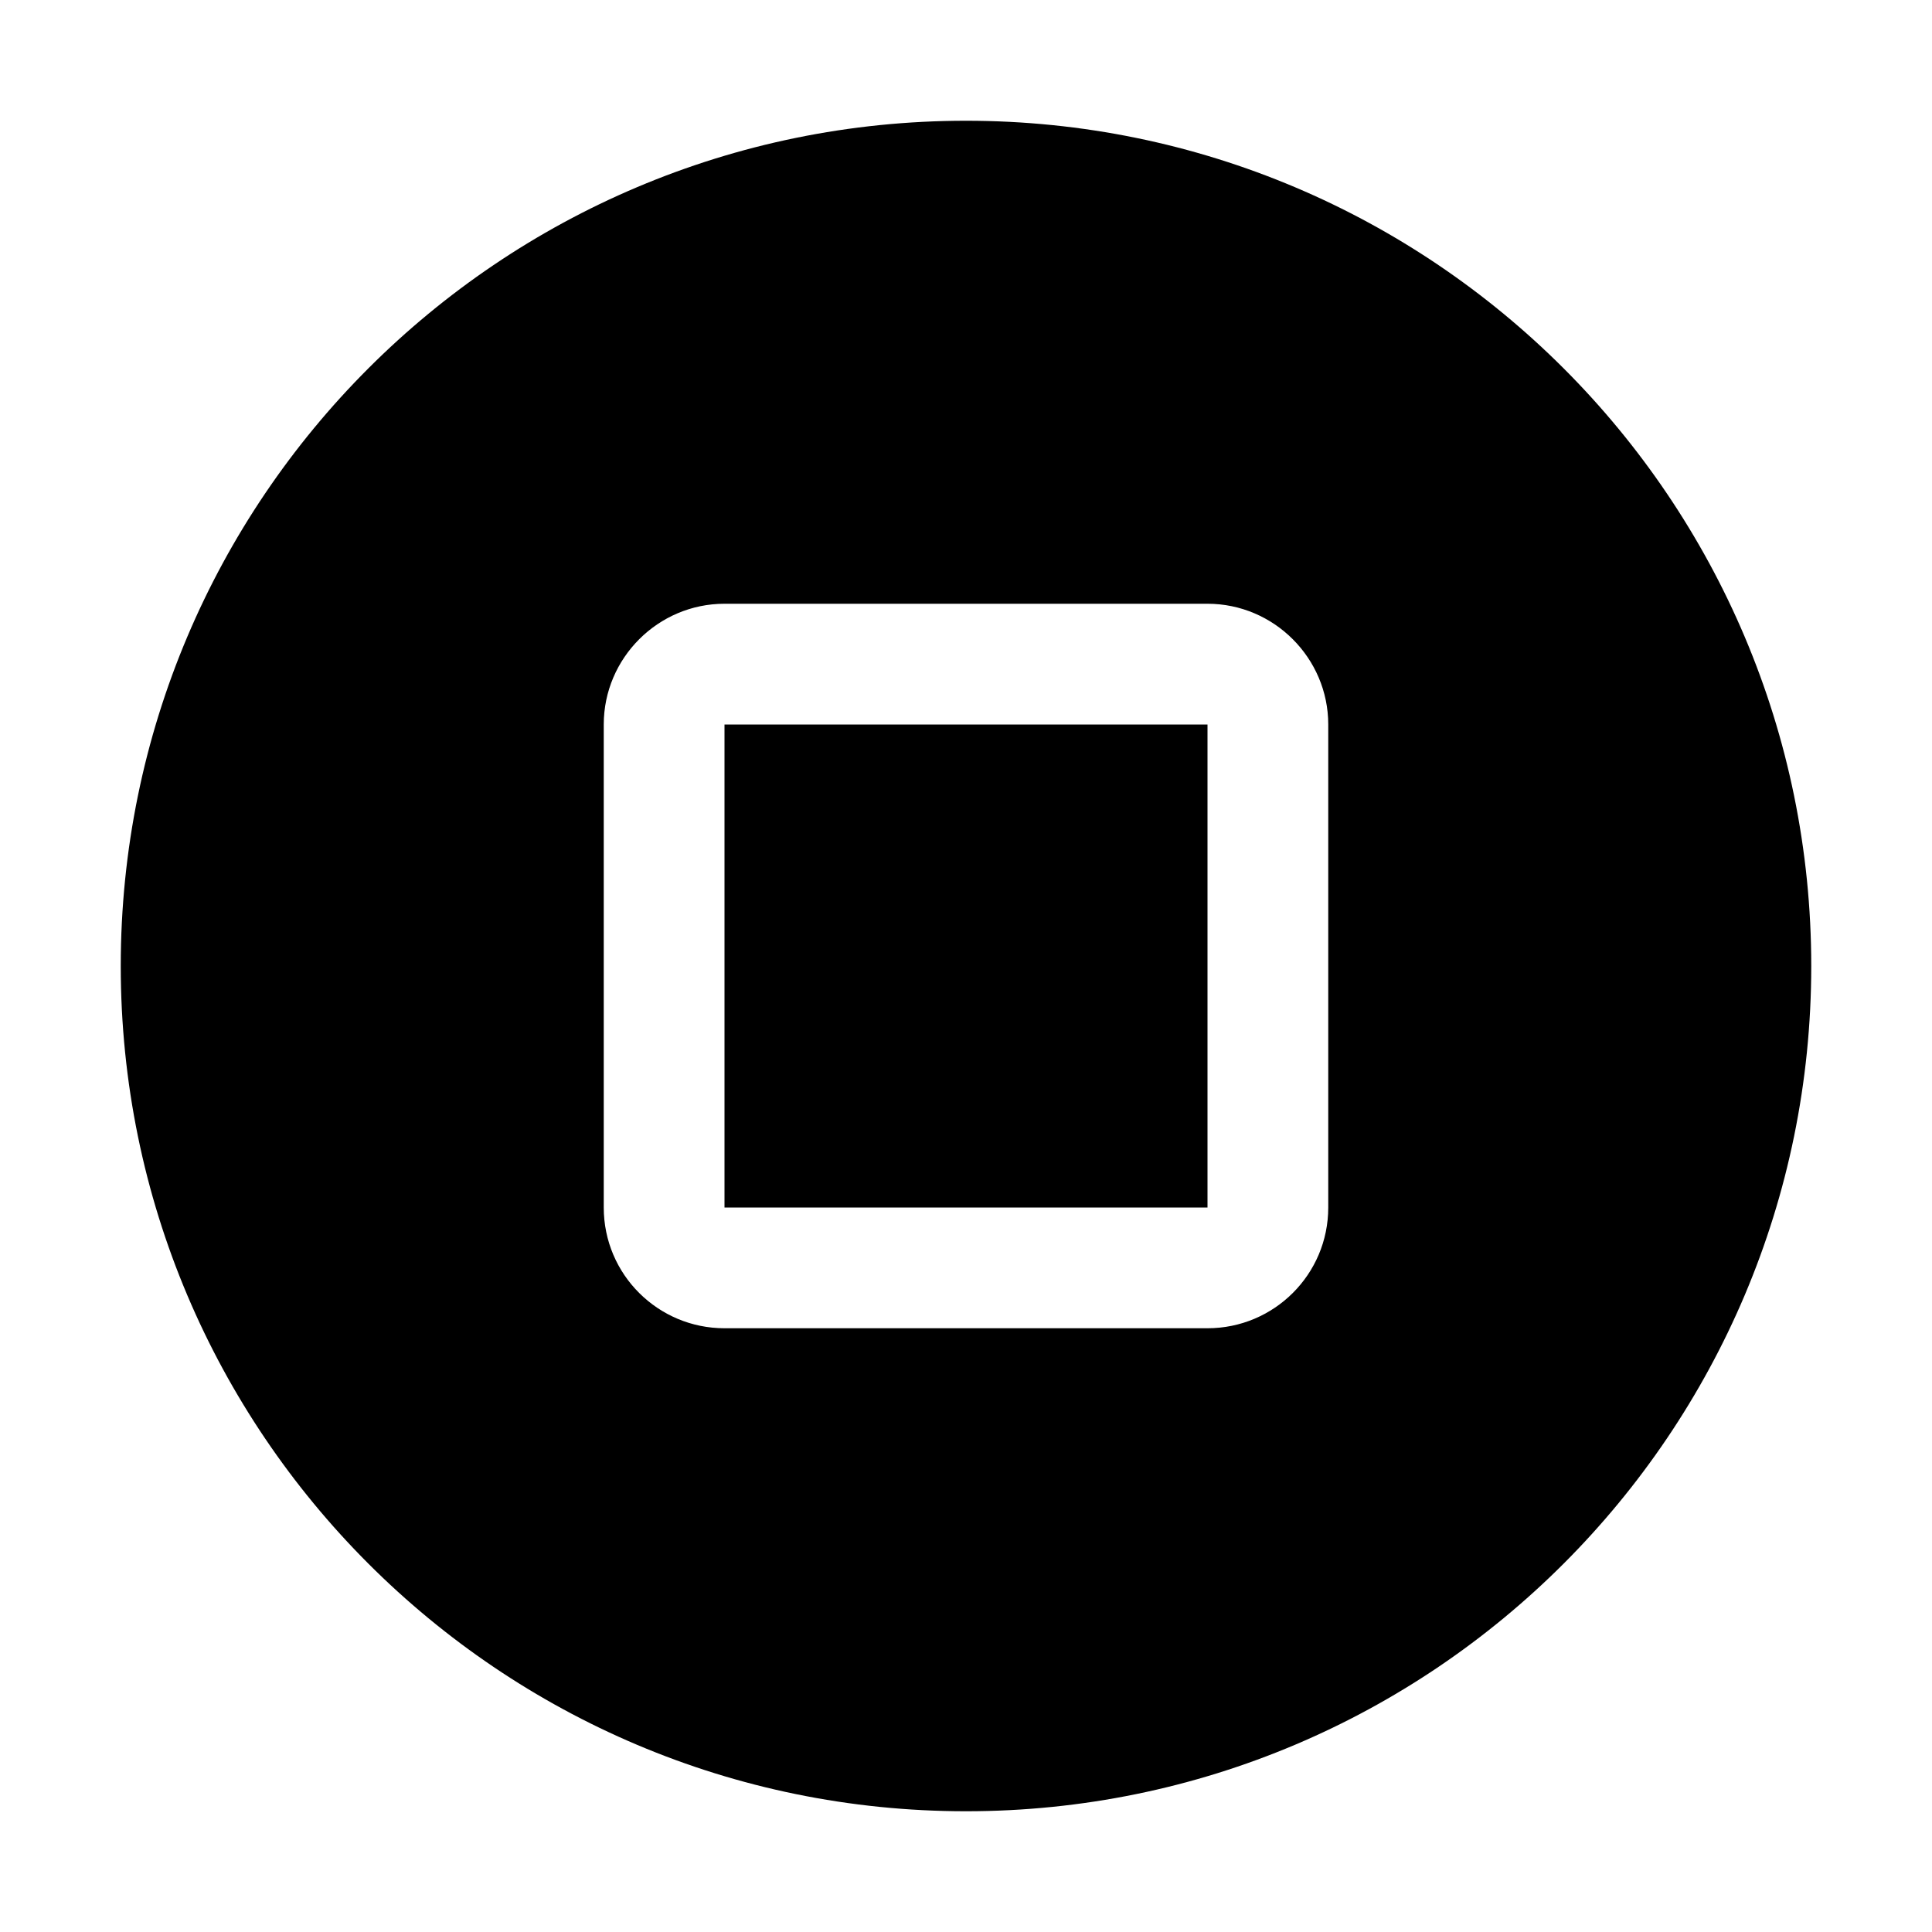 <svg width="32" height="32" viewBox="0 0 32 32" fill="none" xmlns="http://www.w3.org/2000/svg">
<path fill-rule="evenodd" clip-rule="evenodd" d="M2 16C2 8.27 8.27 2 16 2C23.73 2 30 8.27 30 16C30 23.73 23.73 30 16 30C8.27 30 2 23.73 2 16ZM20 22C21.1 22 22 21.11 22 20V12C22 10.9 21.1 10 20 10H12C10.9 10 10 10.9 10 12V20C10 21.11 10.9 22 12 22H20ZM20 12H12V20H20V12Z" fill="black"/>
</svg>
